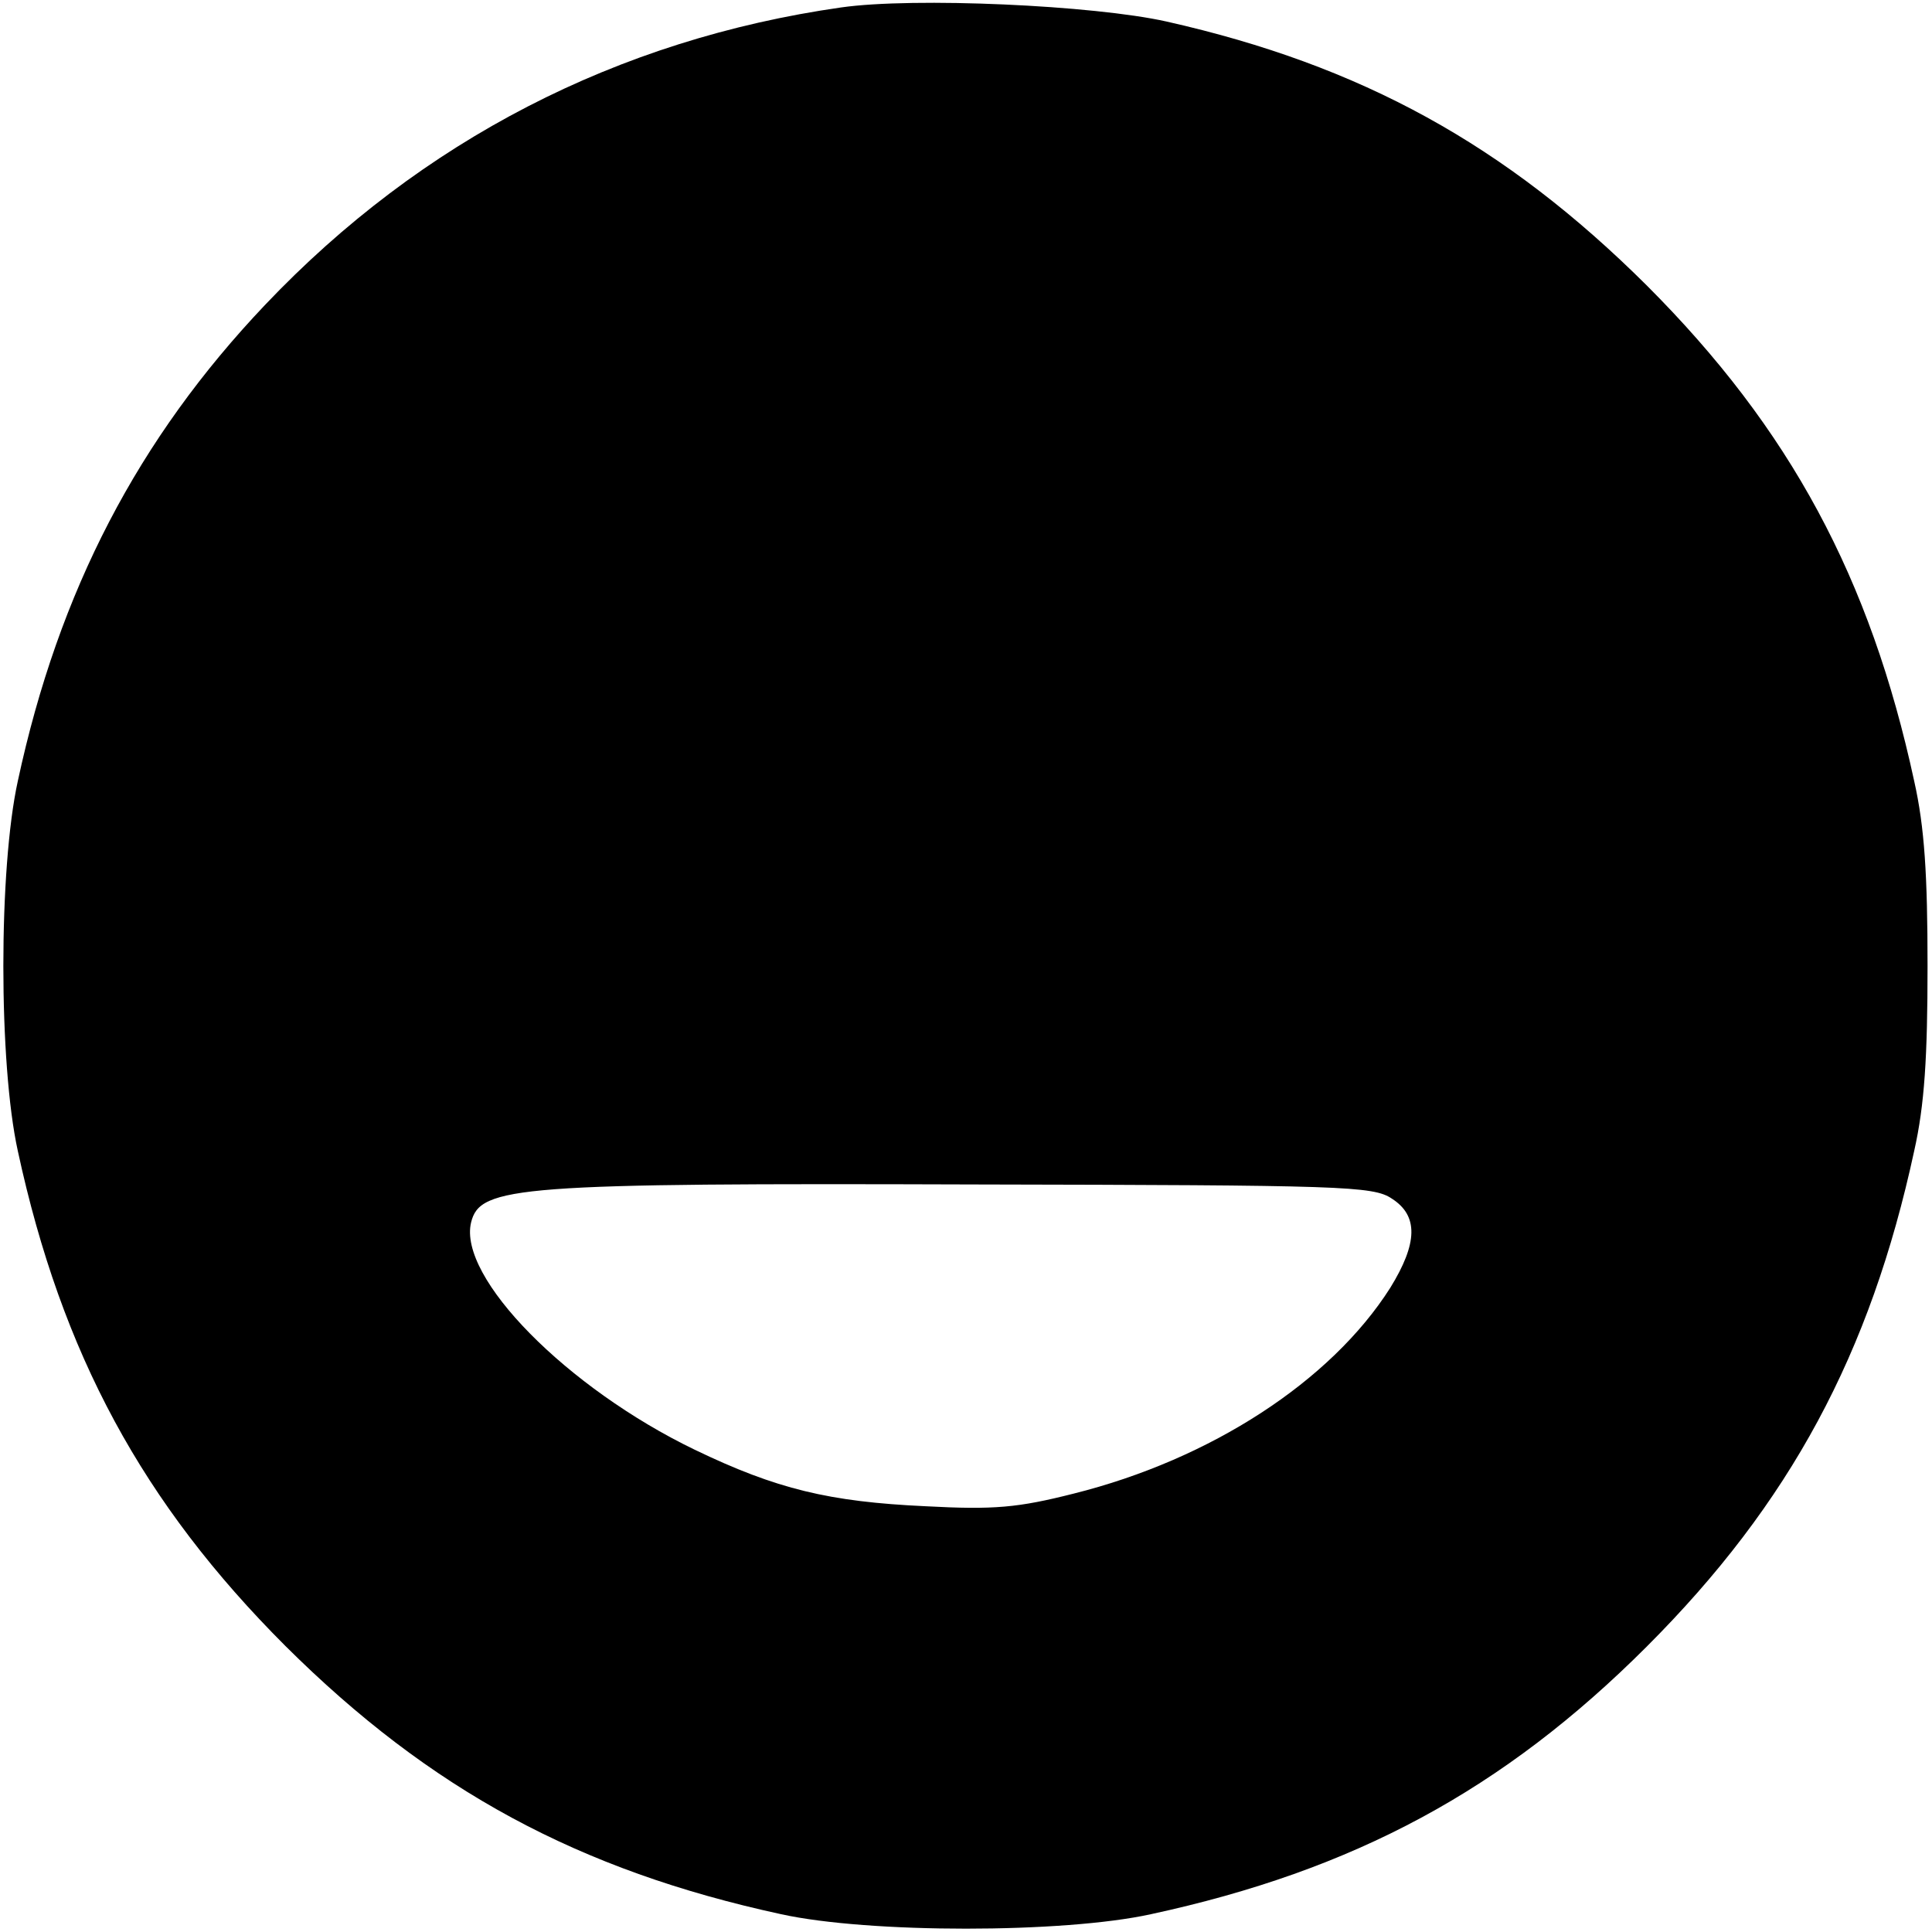 <?xml version="1.0" standalone="no"?>
<!DOCTYPE svg PUBLIC "-//W3C//DTD SVG 20010904//EN"
 "http://www.w3.org/TR/2001/REC-SVG-20010904/DTD/svg10.dtd">
<svg version="1.0" xmlns="http://www.w3.org/2000/svg"
 width="260pt" height="260pt" viewBox="0 0 260 260"
 preserveAspectRatio="xMidYMid meet">
<g transform="translate(0,260) scale(0.1,-0.1)"
fill="#000000" stroke="none">
<path d="M1132 2590 c-301 -43 -565 -179 -775 -400 -171 -180 -278 -385 -333
-641 -26 -118 -26 -380 0 -498 59 -273 168 -474 360 -666 195 -194 395 -302
667 -361 118 -26 380 -26 498 0 273 59 474 167 667 360 193 193 301 394 360
667 14 62 18 127 18 249 0 122 -4 187 -18 249 -59 273 -167 474 -360 667 -190
189 -384 296 -646 355 -98 22 -340 33 -438 19z m741 -1603 c36 -23 35 -60 -2
-120 -80 -126 -242 -231 -426 -277 -75 -19 -107 -22 -200 -17 -129 6 -200 23
-310 76 -172 83 -319 232 -301 306 12 49 63 53 681 51 490 -1 533 -2 558 -19z"/>
</g>
</svg>
